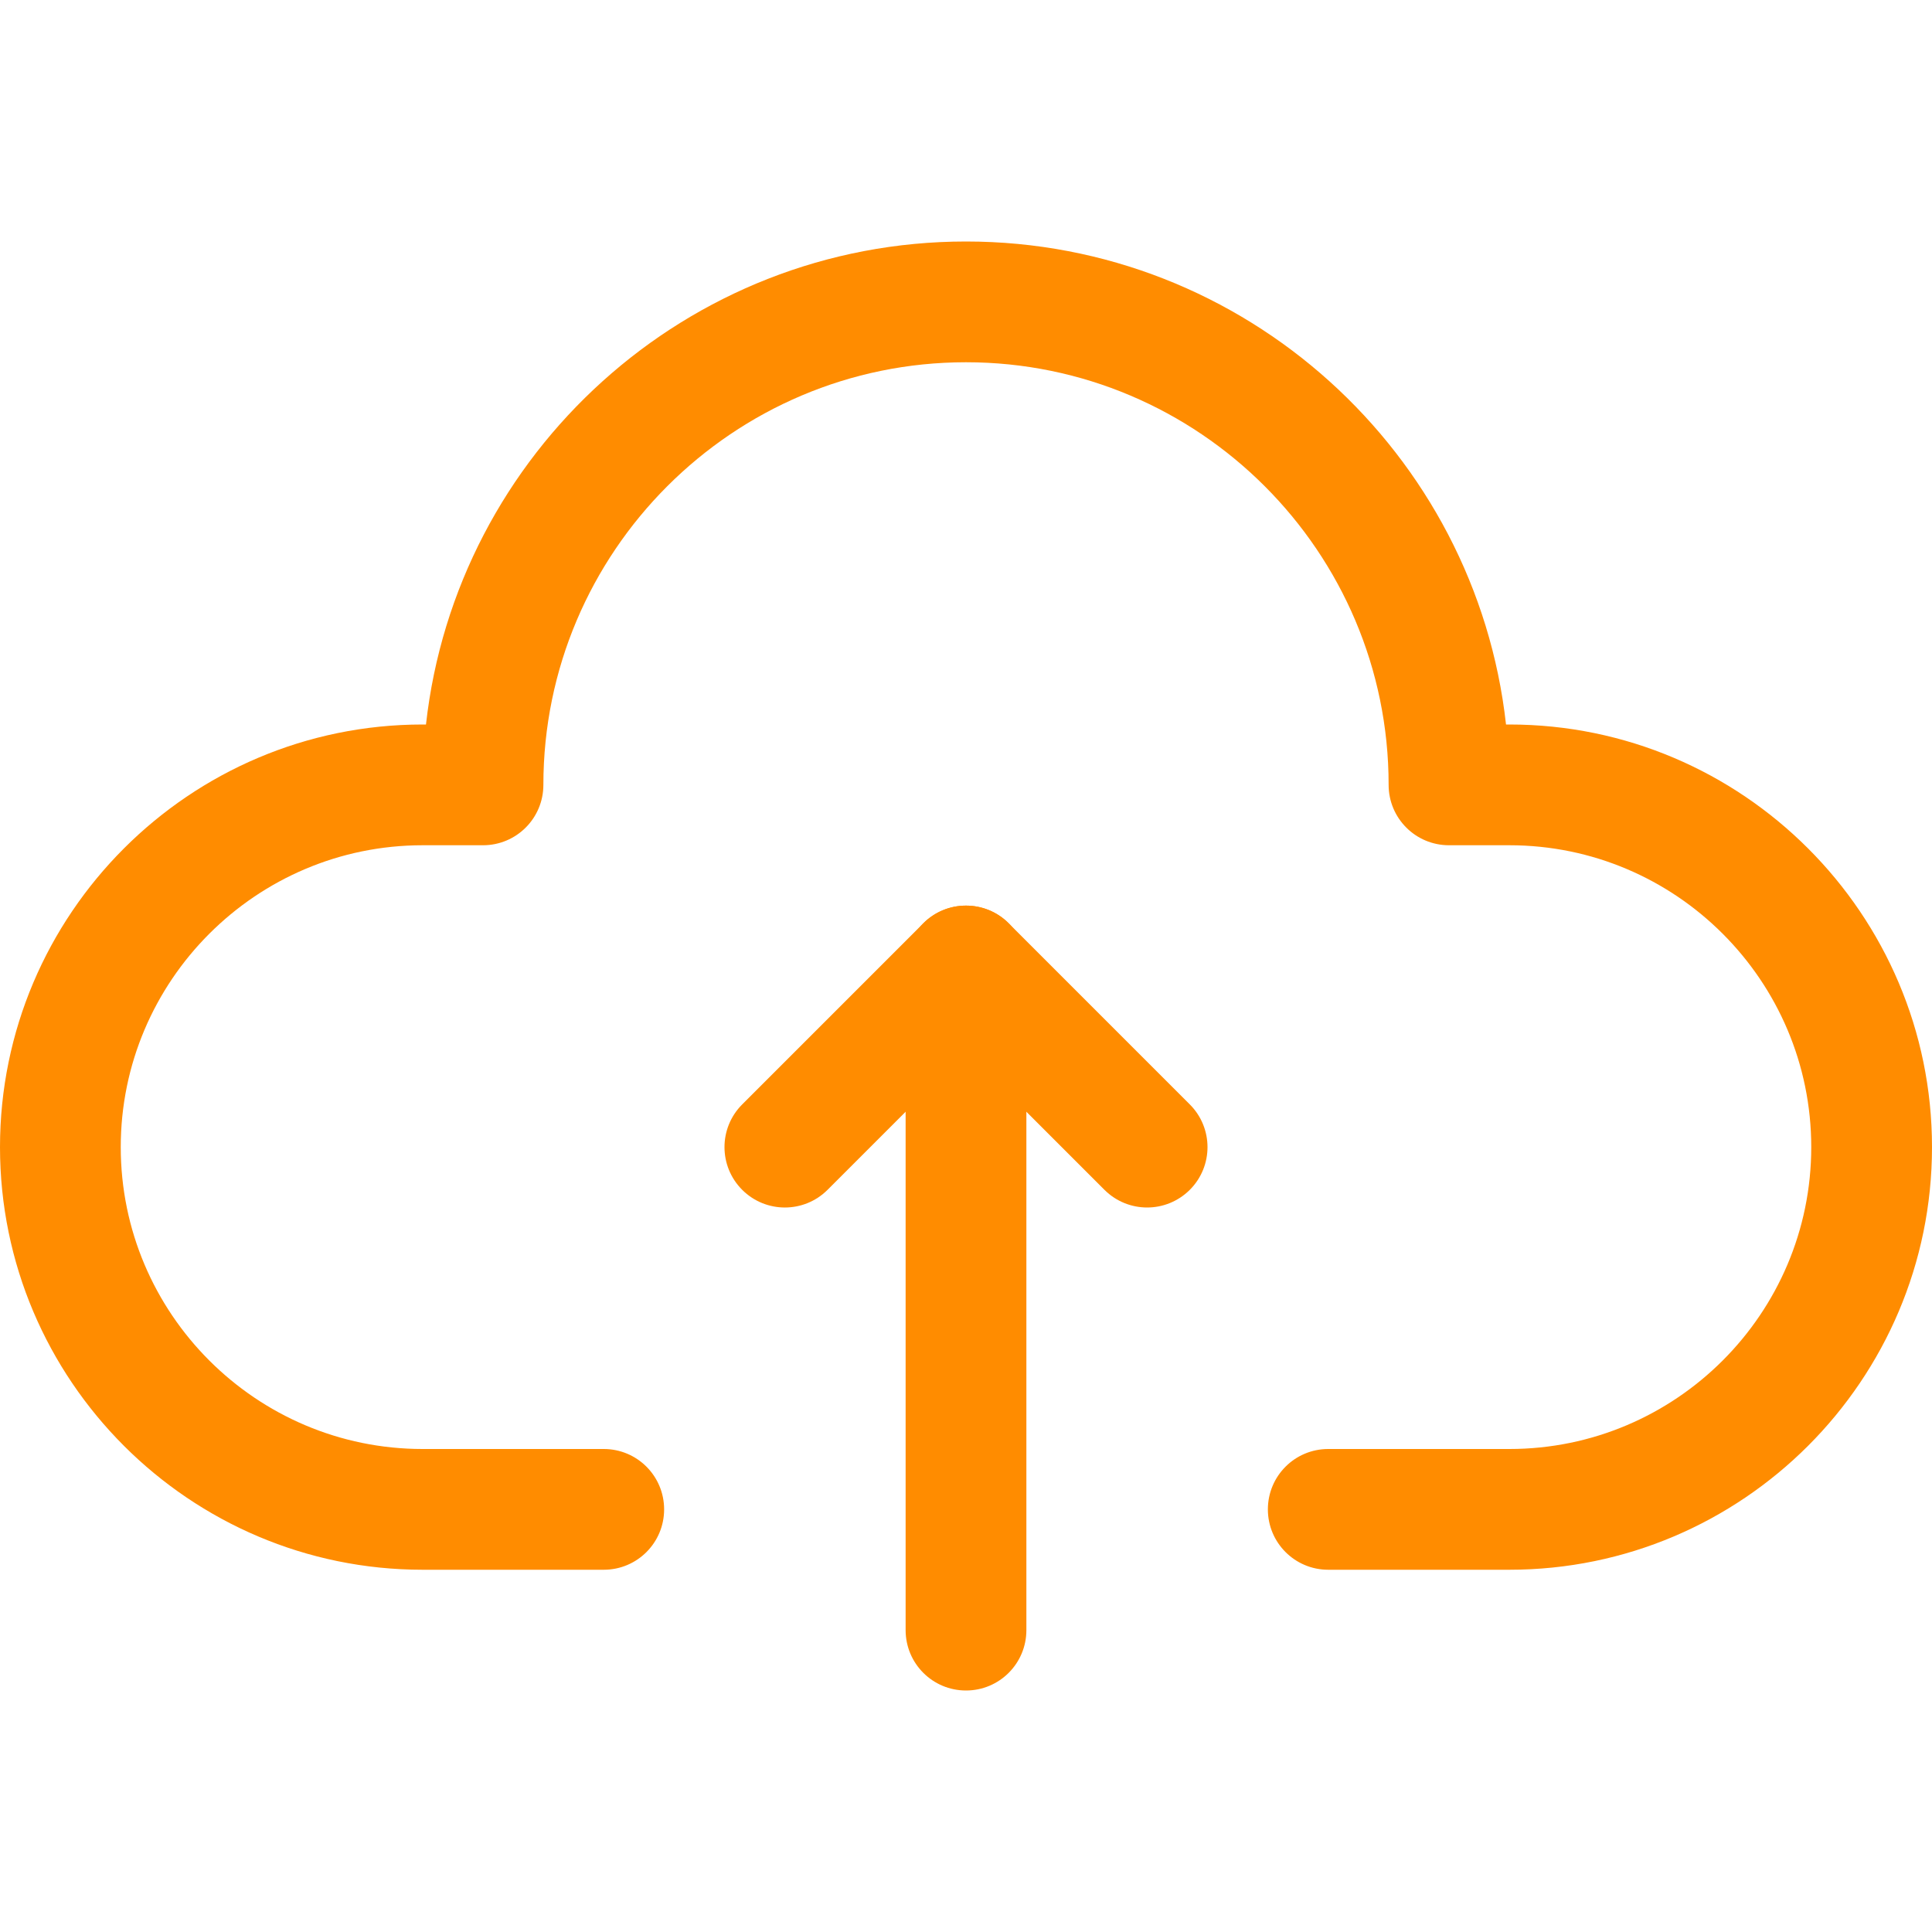 <svg width="72" height="72" viewBox="0 0 72 72" fill="none" xmlns="http://www.w3.org/2000/svg">
<path d="M56.25 58.5H49.5C48.256 58.5 47.25 57.494 47.25 56.25C47.25 55.006 48.256 54 49.5 54H56.25C62.453 54 67.5 48.953 67.5 42.75C67.5 36.547 62.453 31.5 56.25 31.5H54C52.756 31.5 51.75 30.494 51.75 29.25C51.75 20.566 44.684 13.5 36 13.5C27.316 13.5 20.25 20.566 20.25 29.25C20.25 30.494 19.244 31.5 18 31.5H15.75C9.547 31.5 4.5 36.547 4.5 42.75C4.5 48.953 9.547 54 15.75 54H22.5C23.744 54 24.75 55.006 24.75 56.25C24.75 57.494 23.744 58.5 22.5 58.5H15.75C7.066 58.5 0 51.434 0 42.75C0 34.066 7.066 27 15.75 27H15.875C16.998 16.888 25.594 9 36 9C46.406 9 55.002 16.888 56.125 27H56.25C64.934 27 72 34.066 72 42.75C72 51.434 64.934 58.5 56.25 58.5Z" fill="#FF8C00"/>
<path d="M42.75 45C42.174 45 41.599 44.78 41.159 44.341L36 39.182L30.841 44.341C29.962 45.22 28.538 45.22 27.659 44.341C26.78 43.462 26.78 42.038 27.659 41.159L34.409 34.409C35.288 33.53 36.712 33.53 37.591 34.409L44.341 41.159C45.22 42.038 45.22 43.462 44.341 44.341C43.901 44.78 43.326 45 42.75 45Z" fill="#FF8C00"/>
<path d="M36 63C34.756 63 33.75 61.994 33.75 60.75V36C33.75 34.756 34.756 33.75 36 33.75C37.244 33.75 38.25 34.756 38.25 36V60.75C38.25 61.994 37.244 63 36 63Z" fill="#FF8C00"/>
</svg>
